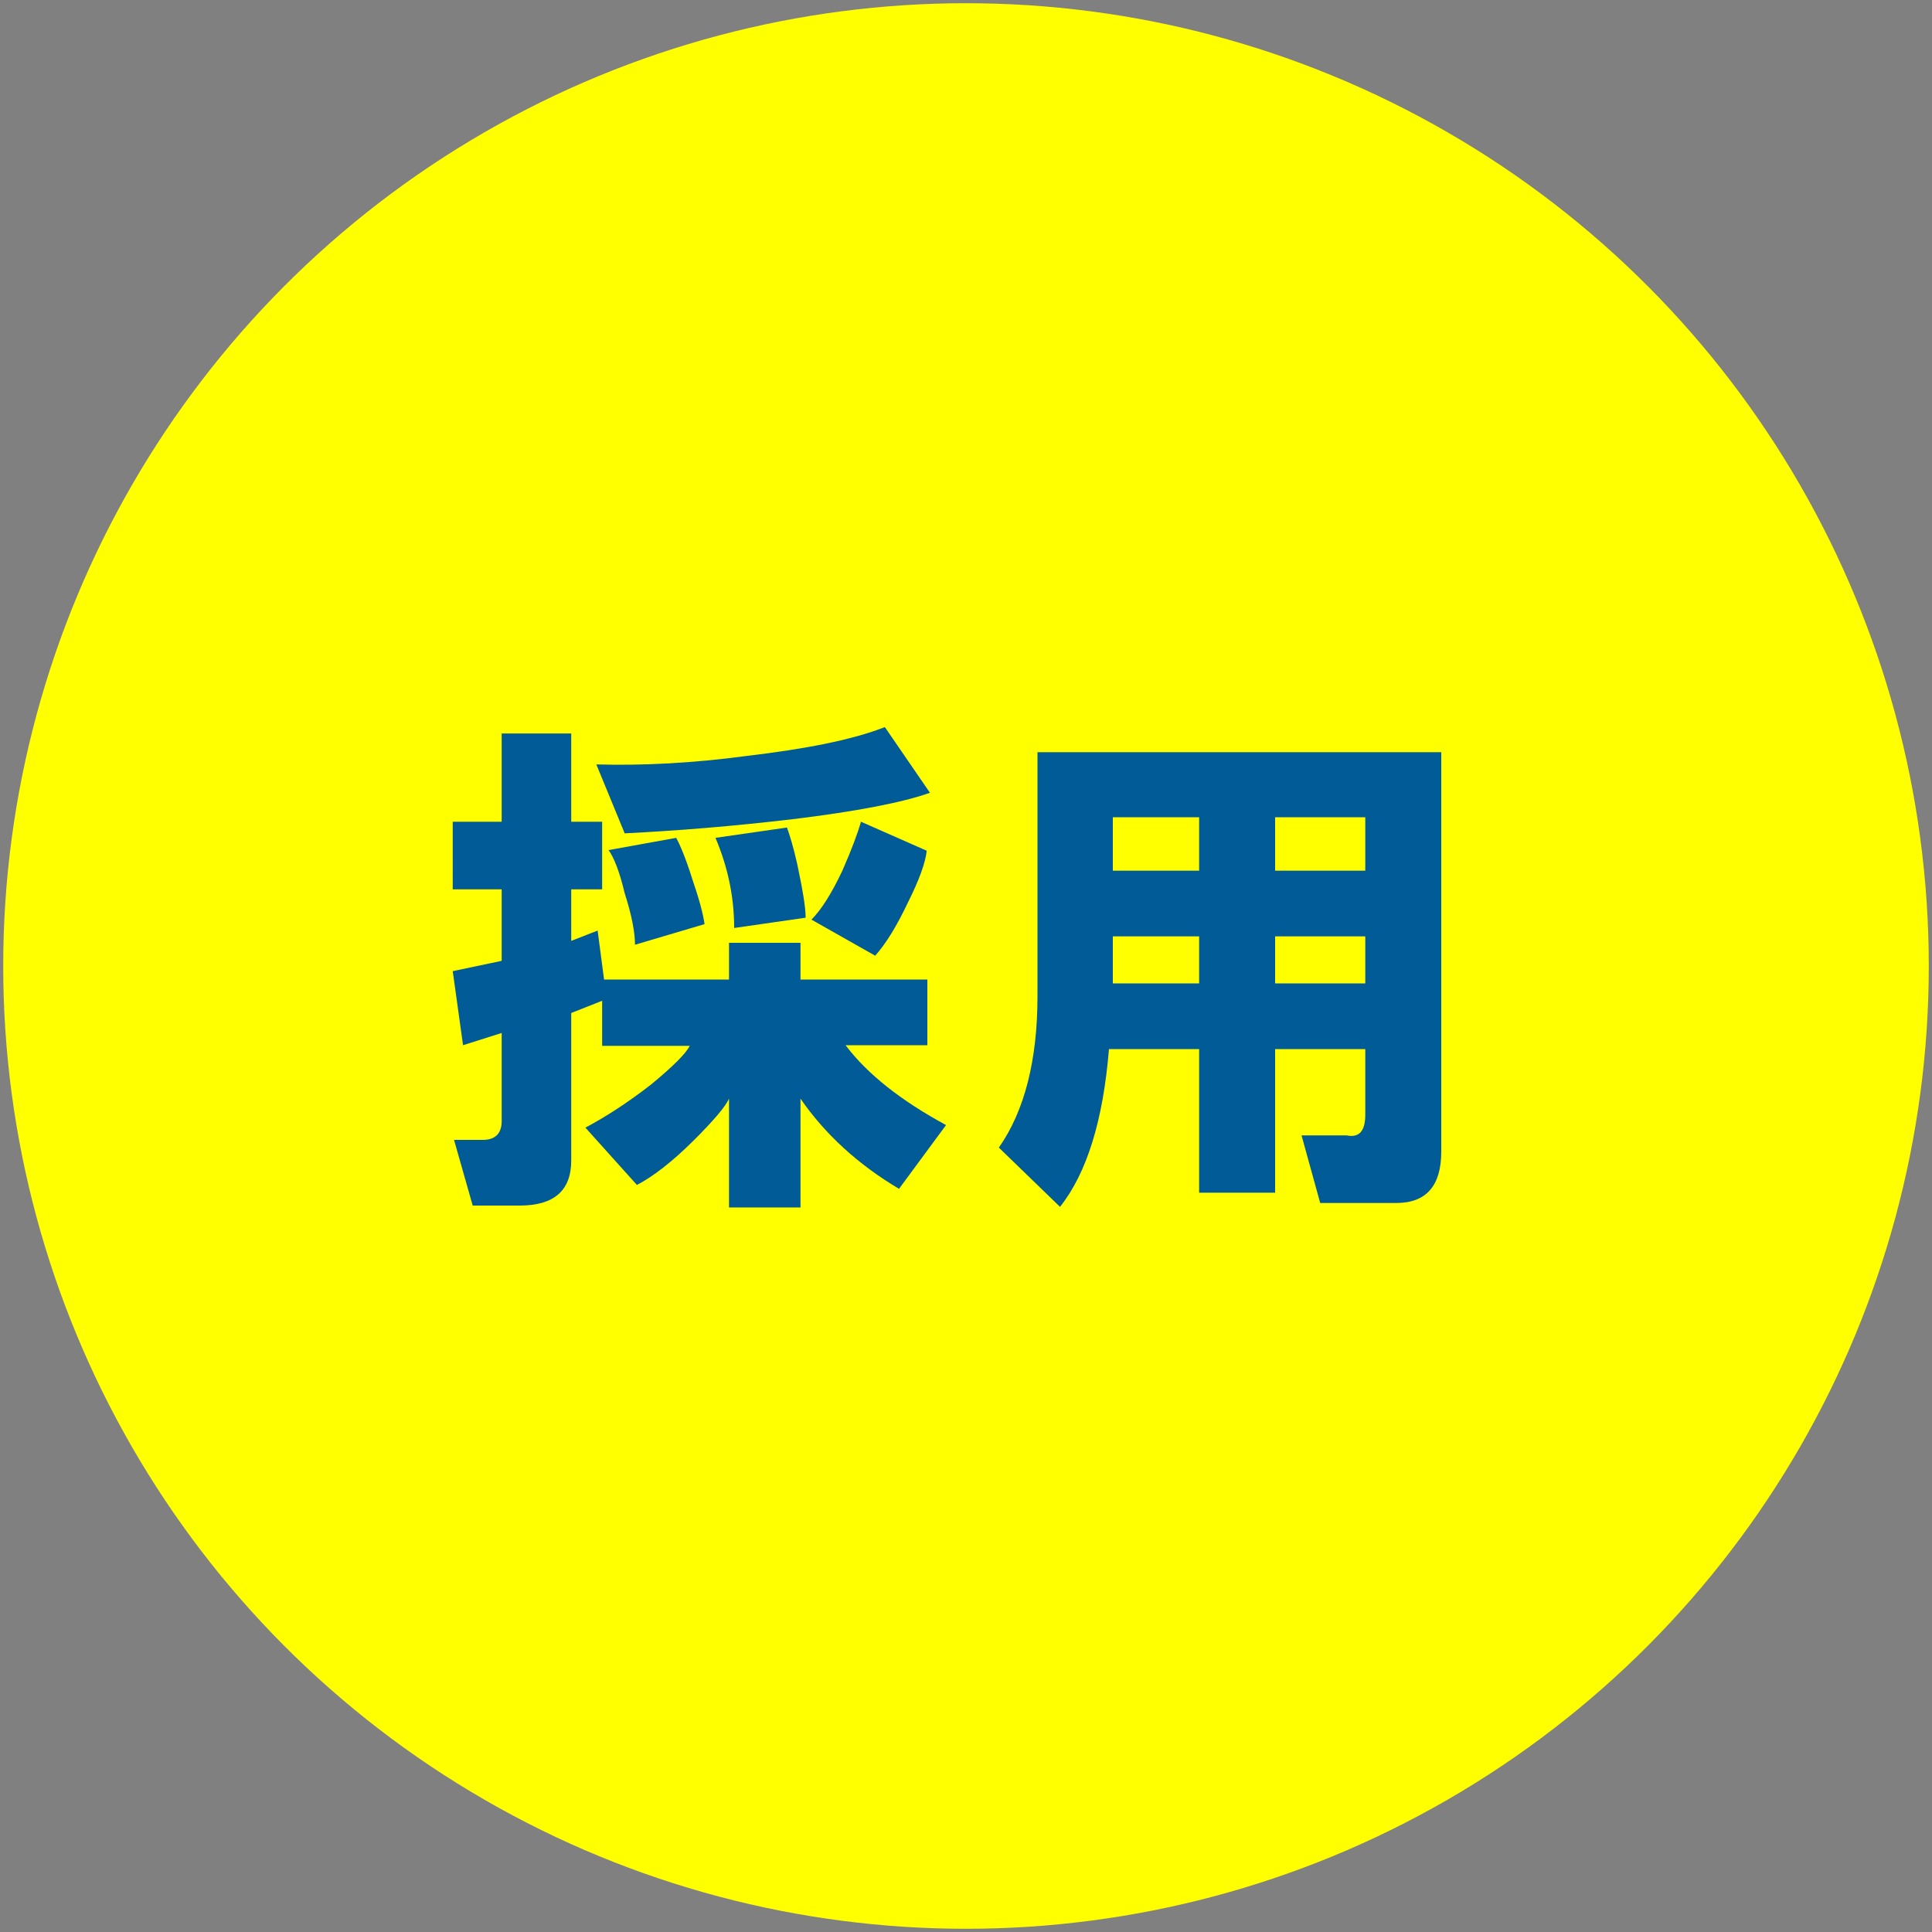 <?xml version="1.0" encoding="utf-8"?>
<!-- Generator: Adobe Illustrator 26.0.1, SVG Export Plug-In . SVG Version: 6.00 Build 0)  -->
<svg version="1.1" id="レイヤー_1" xmlns="http://www.w3.org/2000/svg" xmlns:xlink="http://www.w3.org/1999/xlink" x="0px"
	 y="0px" viewBox="0 0 300 300" style="enable-background:new 0 0 300 300;" xml:space="preserve">
<rect x="0" y="0" width="300" height="300" fill="#808080" stroke="none"/>
<style type="text/css">
	.st0{fill:#FFFF00;}
	.st1{enable-background:new    ;}
	.st2{fill:#005B97;}
</style>
<circle class="st0" cx="150" cy="150" r="149.5"/>
<g class="st1">
	<path class="st2" d="M70.3,127.6h7.6v-13.7h10.8v13.7h4.8v10.5h-4.8v8l4.1-1.6l1,7.6h19.4v-5.7h11.1v5.7h19.7v10.2h-12.7
		c3.4,4.5,8.6,8.6,15.6,12.4l-7.3,9.9c-6.4-3.8-11.5-8.5-15.3-14v16.9h-11.1v-16.9c-0.6,1.3-2.4,3.4-5.4,6.4c-3.4,3.4-6.4,5.7-8.9,7
		l-8-8.9c3.2-1.7,6.6-3.9,10.2-6.7c3.4-2.8,5.4-4.8,6-6H93.5v-7l-4.8,1.9v22.9c0,4.7-2.7,7-8,7h-7.3l-2.9-10.2h4.5
		c1.9,0,2.9-1,2.9-2.9v-13.7l-6,1.9l-1.6-11.5l7.6-1.6v-11.1h-7.6V127.6z M92.6,118.7c7.2,0.2,15-0.2,23.2-1.3
		c9.3-1.1,16.5-2.5,21.6-4.5l7,10.2c-4.2,1.5-11.4,2.9-21.3,4.1c-9.3,1.1-18,1.8-26.1,2.2L92.6,118.7z M94.5,132l10.5-1.9
		c0.6,1.1,1.5,3.2,2.5,6.4c1.1,3.2,1.7,5.5,1.9,7l-10.8,3.2c0-1.9-0.5-4.6-1.6-8C96.2,135.3,95.3,133.1,94.5,132z M122.2,128.5
		c0.4,1.1,1,3,1.6,5.7c0.8,3.8,1.3,6.6,1.3,8.3l-11.1,1.6c0-4.9-1-9.5-2.9-14L122.2,128.5z M126,142.8c1.5-1.5,3.1-4,4.8-7.6
		c1.5-3.4,2.4-5.9,2.9-7.6l10.2,4.5c-0.2,1.9-1.2,4.6-2.9,8c-1.7,3.6-3.4,6.4-5.1,8.3L126,142.8z"/>
	<path class="st2" d="M205,186.8l-2.9-10.5h7c1.9,0.4,2.9-0.6,2.9-3.2v-10.2h-14v22.3h-11.8v-22.3h-14c-0.9,11-3.4,19.2-7.6,24.5
		l-9.5-9.2c4-5.7,6-13.6,6-23.5v-37.9h62.7v62c0,5.3-2.3,8-7,8H205z M172.8,135.2h13.4v-8.3h-13.4V135.2z M172.8,152.7h13.4v-7.3
		h-13.4V152.7z M198,135.2h14v-8.3h-14V135.2z M198,152.7h14v-7.3h-14V152.7z"/>
</g>
</svg>
